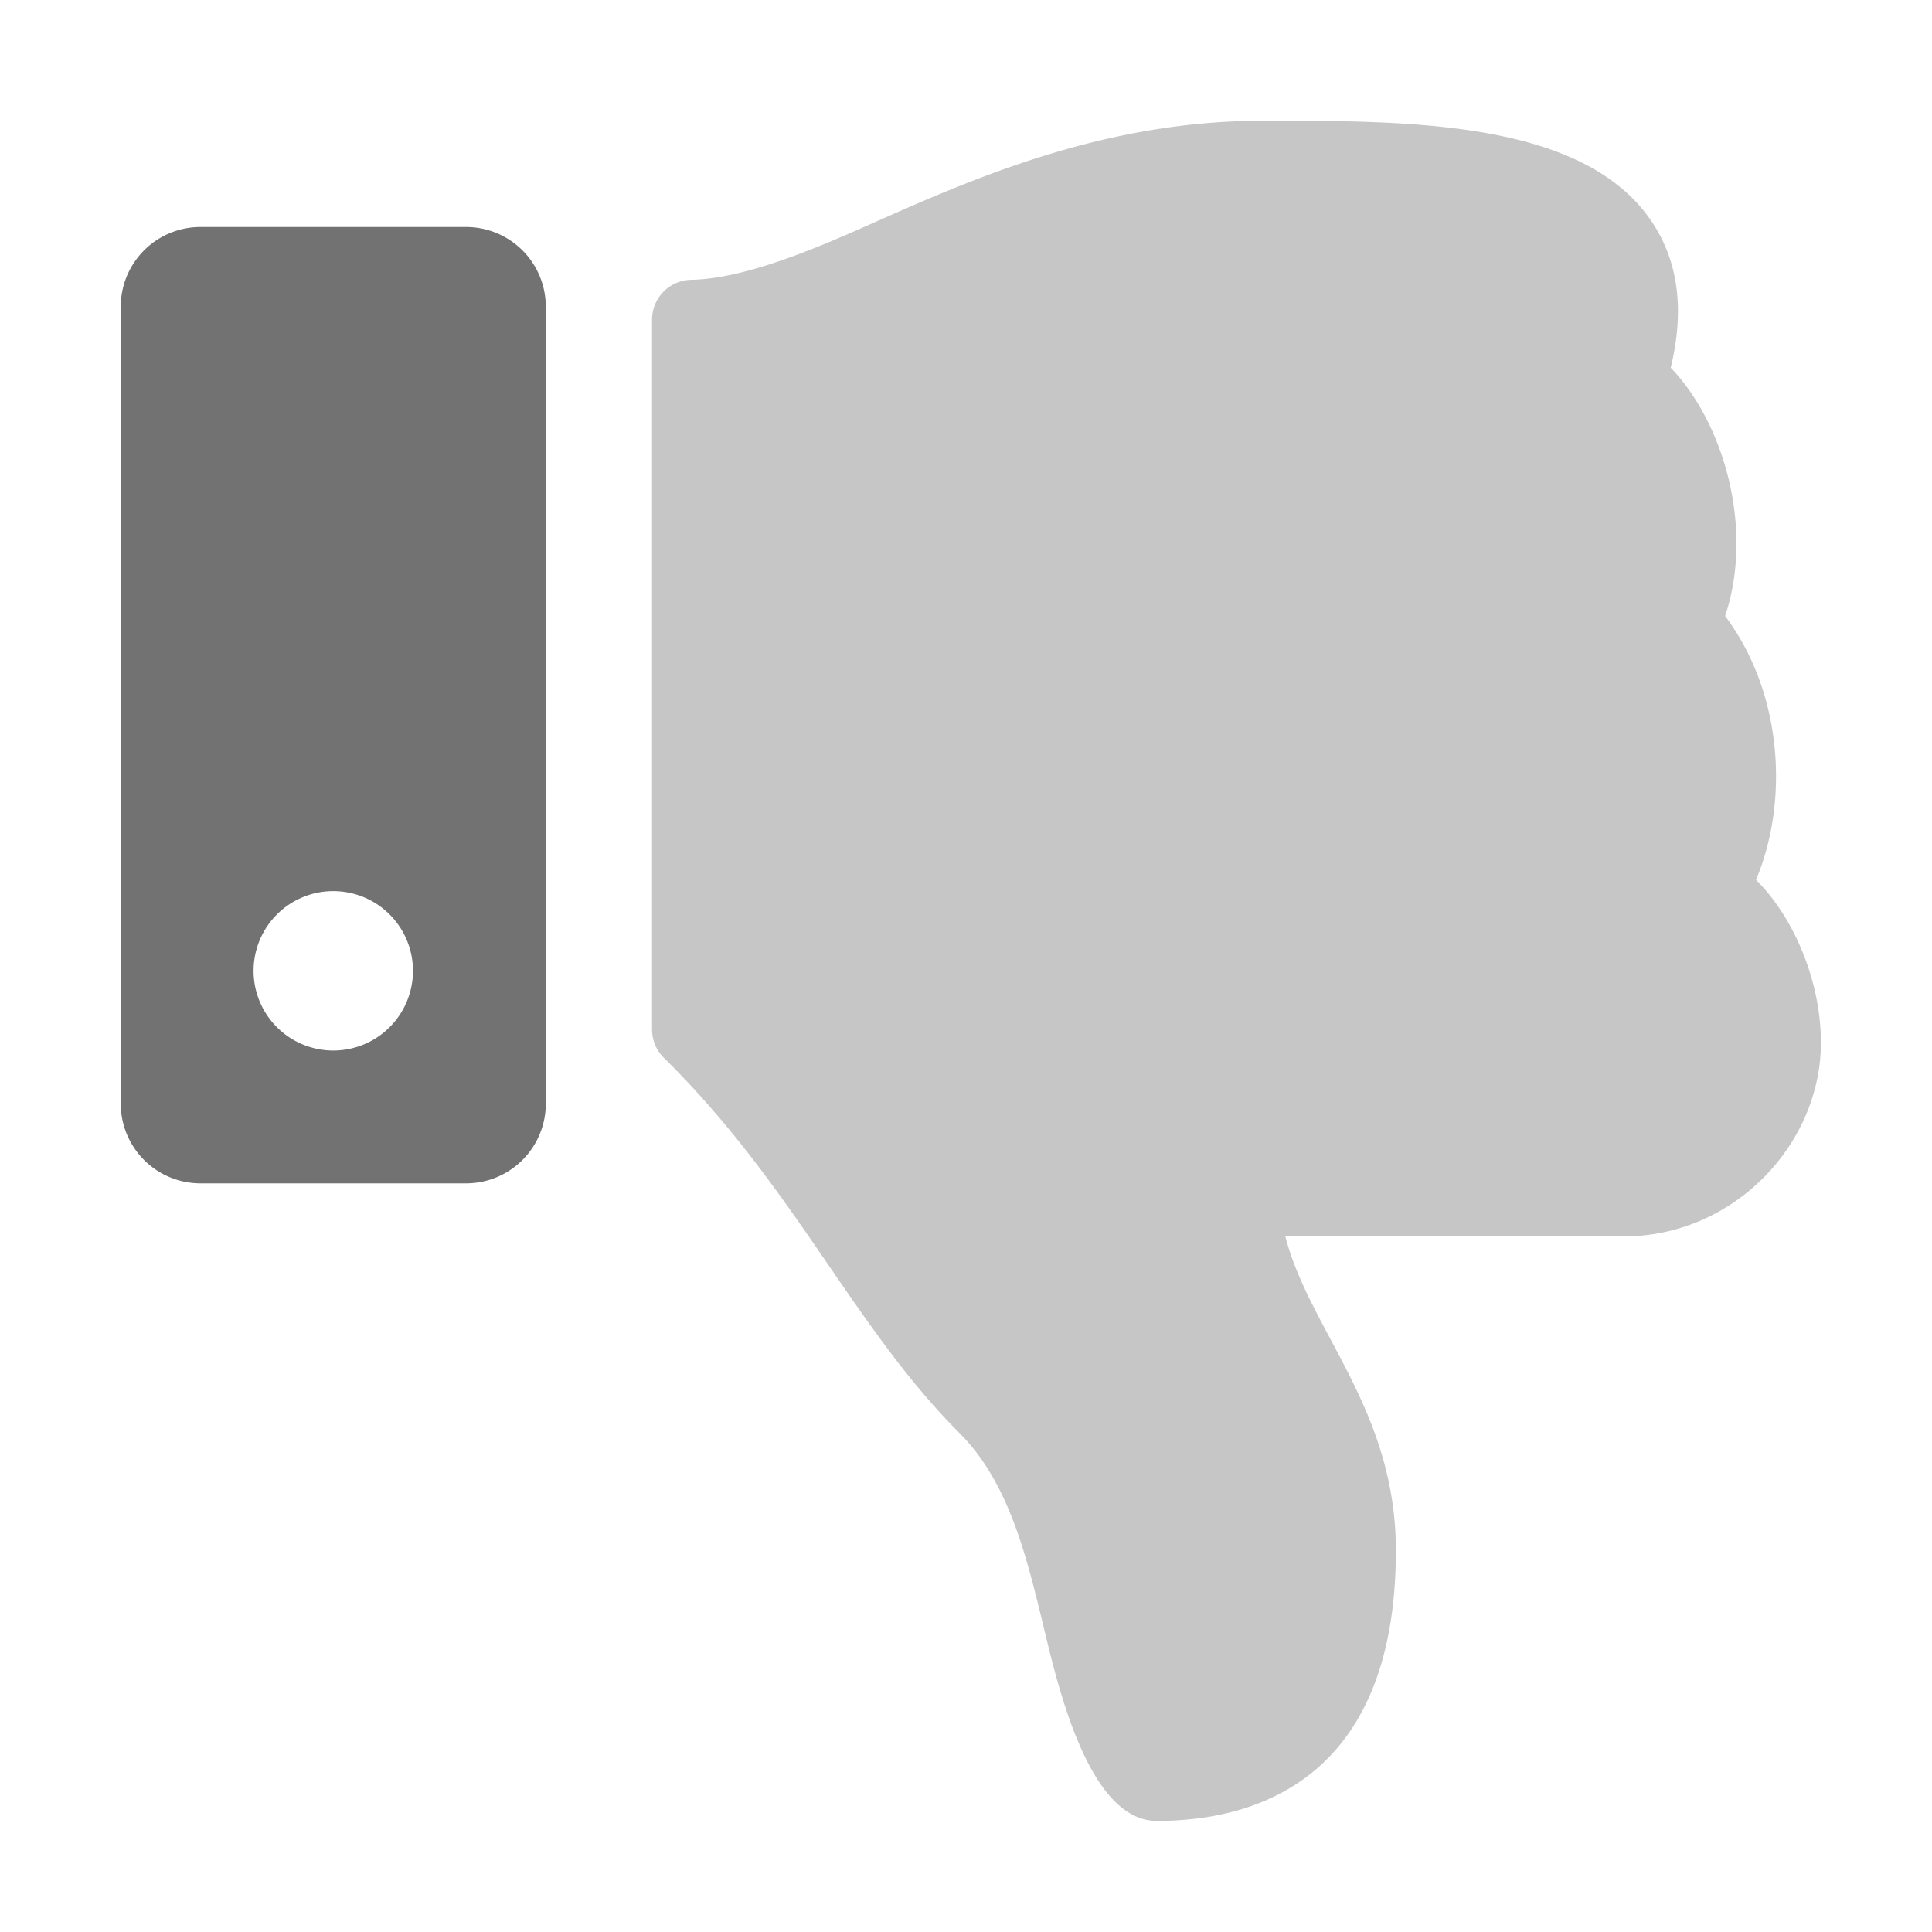﻿<?xml version='1.0' encoding='UTF-8'?>
<svg viewBox="-2 -2 32 32" xmlns="http://www.w3.org/2000/svg">
  <g transform="matrix(0.055, 0, 0, 0.055, 0, 0)">
    <defs>
      <style>.fa-secondary{opacity:.4}</style>
    </defs>
    <path d="M512, 277.9C511.84, 308.25 485.84, 336 452.45, 336L350.72, 336C358, 364.34 384, 388.13 384, 430.55C384, 504 336, 512 312, 512C291.82, 512 282.52, 472.71 278.07, 454.21C272.86, 432.54 267.48, 410.14 252.68, 395.3C220.21, 362.78 203.17, 321.3 163.56, 282.19A12 12 0 0 1 160, 273.67L160, 59.9A12 12 0 0 1 171.78, 47.9C187.61, 47.61 208.48, 38.82 224.44, 31.73C256.19, 17.6 295.71, 0 344, 0L346.85, 0C389.63, 0 440.21, 0.41 460.62, 29.74C469.01, 41.79 471.07, 56.74 466.77, 74.37C483.08, 91.37 491.83, 123.23 483.15, 149.13C500.7, 172.56 502.3, 205.26 492.46, 228.59L492.57, 228.71C504.45, 240.65 512.08, 260 512, 277.9z" fill="#727272" opacity="0.4" fill-opacity="1" class="Black" />
    <path d="M104, 32L24, 32A24 24 0 0 0 0, 56L0, 296A24 24 0 0 0 24, 320L104, 320A24 24 0 0 0 128, 296L128, 56A24 24 0 0 0 104, 32zM64, 280A24 24 0 1 1 88, 256A24 24 0 0 1 64, 280z" fill="#727272" fill-opacity="1" class="Black" />
  </g>
</svg>